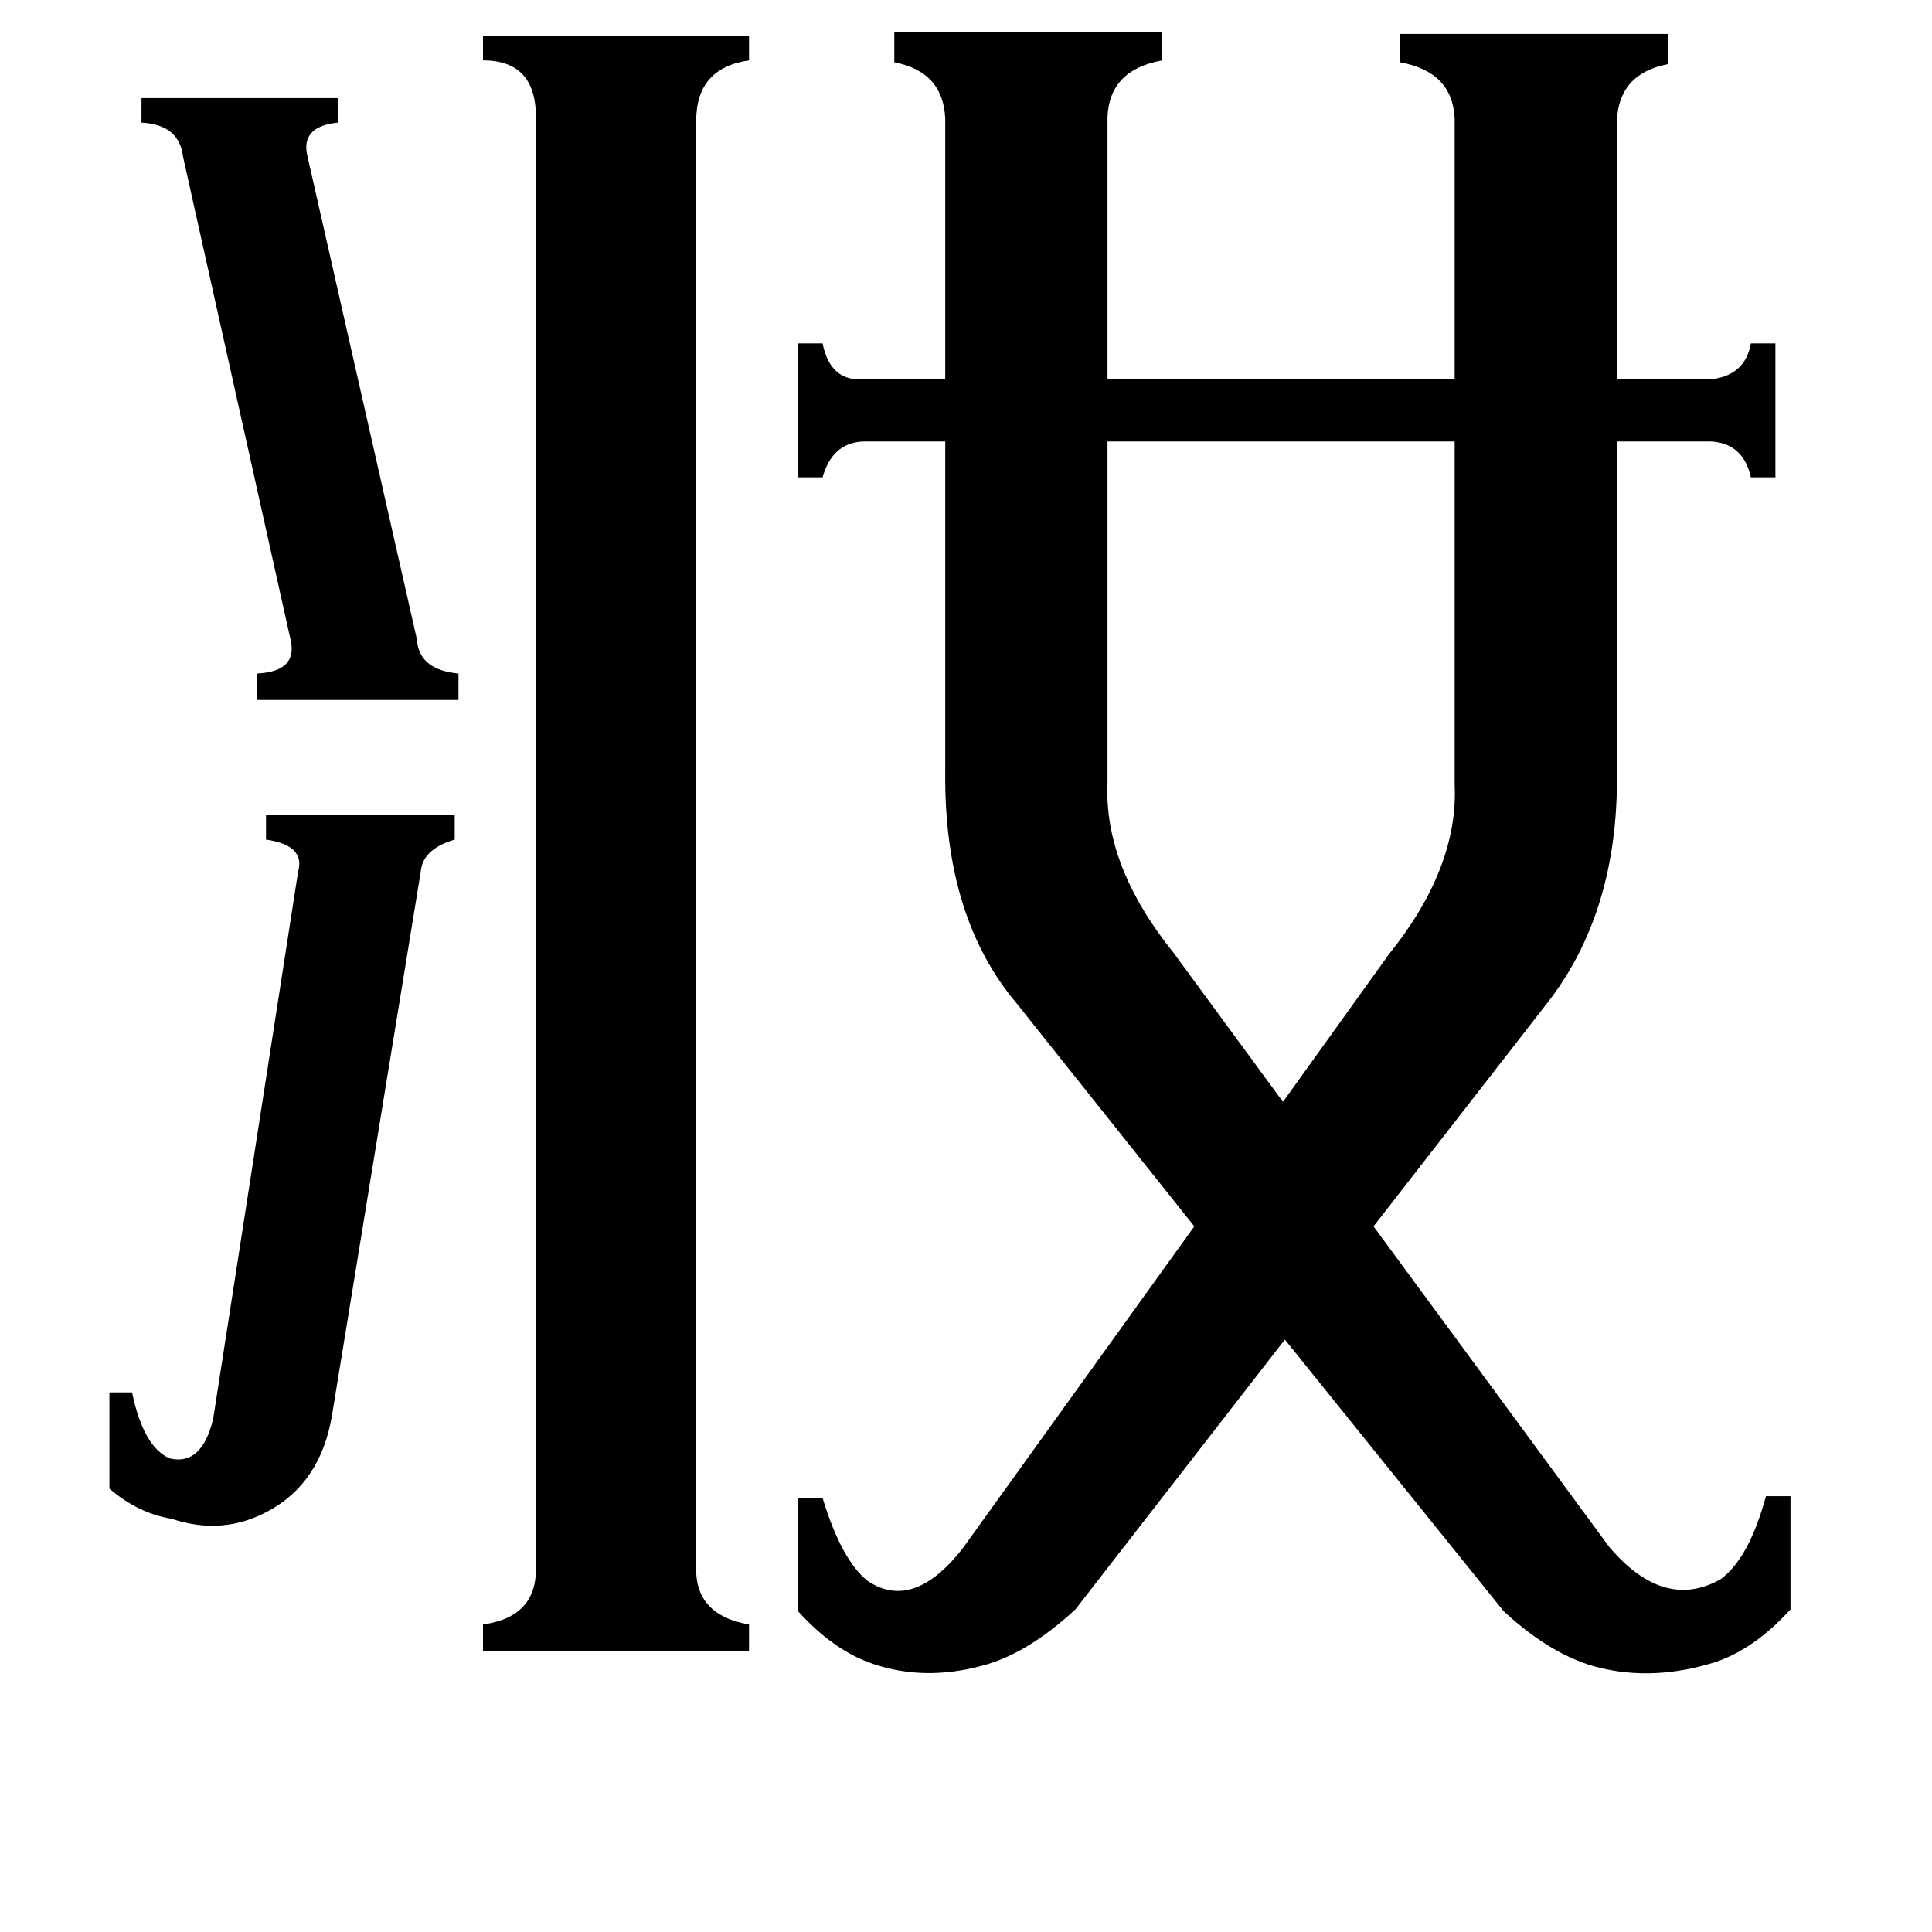 <svg xmlns="http://www.w3.org/2000/svg" viewBox="0 -800 1024 1024">
	<path fill="#000000" d="M221 -461Q222 -445 243 -443V-429H136V-443Q158 -444 154 -461L97 -717Q95 -734 75 -735V-748H179V-735Q159 -733 163 -717ZM158 -338Q162 -352 141 -355V-368H241V-355Q224 -350 223 -338L176 -50Q170 -14 142 1Q118 14 91 5Q73 2 58 -11V-62H70Q76 -33 90 -27Q107 -23 113 -48ZM736 -294Q773 -340 771 -384V-566H587V-385Q585 -341 622 -295L680 -216ZM369 30Q368 56 397 61V75H256V61Q285 57 284 30V-736Q285 -768 256 -768V-781H397V-768Q369 -764 369 -736ZM884 -782V-766Q858 -761 857 -736V-599H907Q925 -601 928 -618H941V-547H928Q924 -565 907 -566H857V-391Q858 -316 819 -267L728 -150L853 20Q882 54 912 37Q927 26 936 -7H949V53Q930 74 909 81Q877 91 848 84Q823 78 797 54L681 -90L570 53Q544 77 520 83Q490 91 463 82Q442 75 423 54V-6H436Q446 27 460 38Q484 54 510 21L633 -150L539 -268Q500 -314 501 -392V-566H457Q441 -565 436 -547H423V-618H436Q440 -598 457 -599H501V-737Q500 -762 474 -767V-783H616V-768Q588 -763 587 -738V-599H771V-737Q770 -762 742 -767V-782Z"/>
</svg>